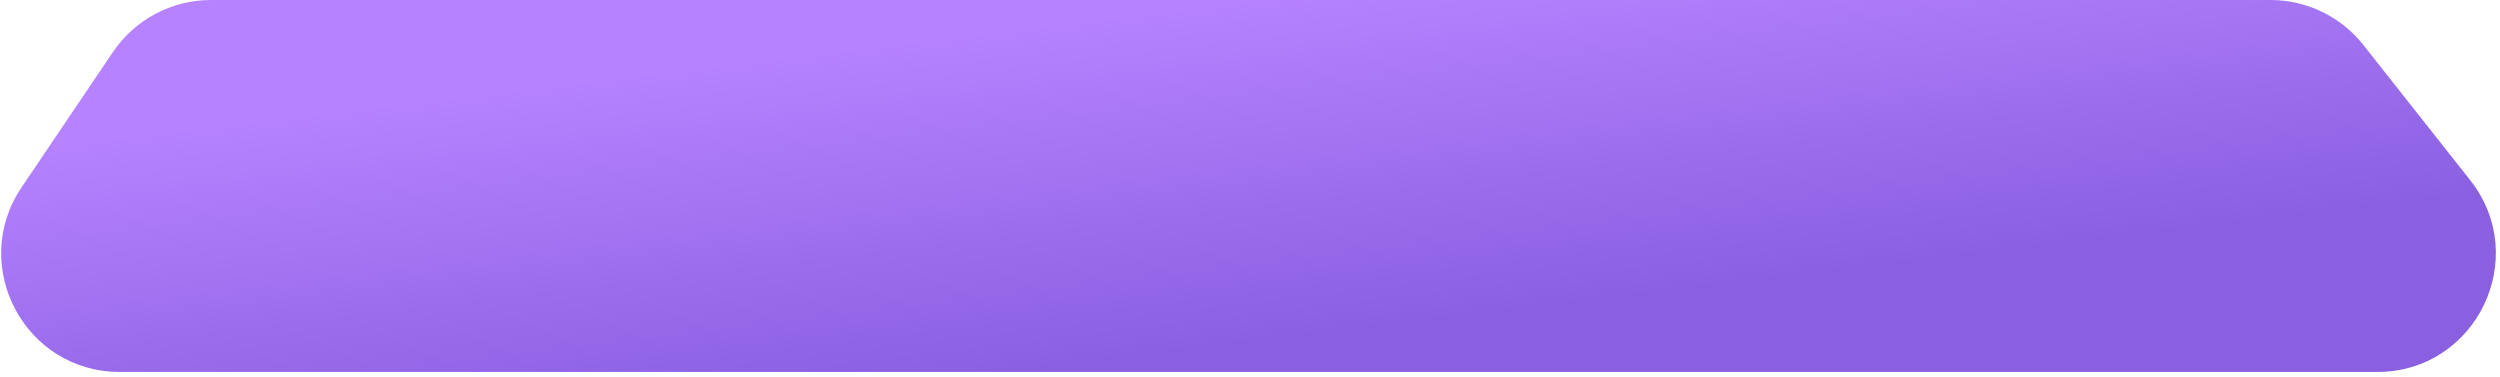 <svg width="292" height="44" viewBox="0 0 292 44" fill="none" xmlns="http://www.w3.org/2000/svg">
<path d="M13.181 6.092C15.752 2.283 20.048 0 24.643 0H265.191C269.422 0 273.42 1.936 276.043 5.256L288.514 21.04C295.68 30.108 289.221 43.444 277.663 43.444H13.987C2.904 43.444 -3.677 31.061 2.525 21.875L13.181 6.092Z" fill="url(#paint0_linear_409_176)"/>
<defs>
<linearGradient id="paint0_linear_409_176" x1="153.672" y1="39.121" x2="148.891" y2="-0.422" gradientUnits="userSpaceOnUse">
<stop stop-color="#8A60E1"/>
<stop offset="1" stop-color="#B682FF"/>
</linearGradient>
</defs>
</svg>

